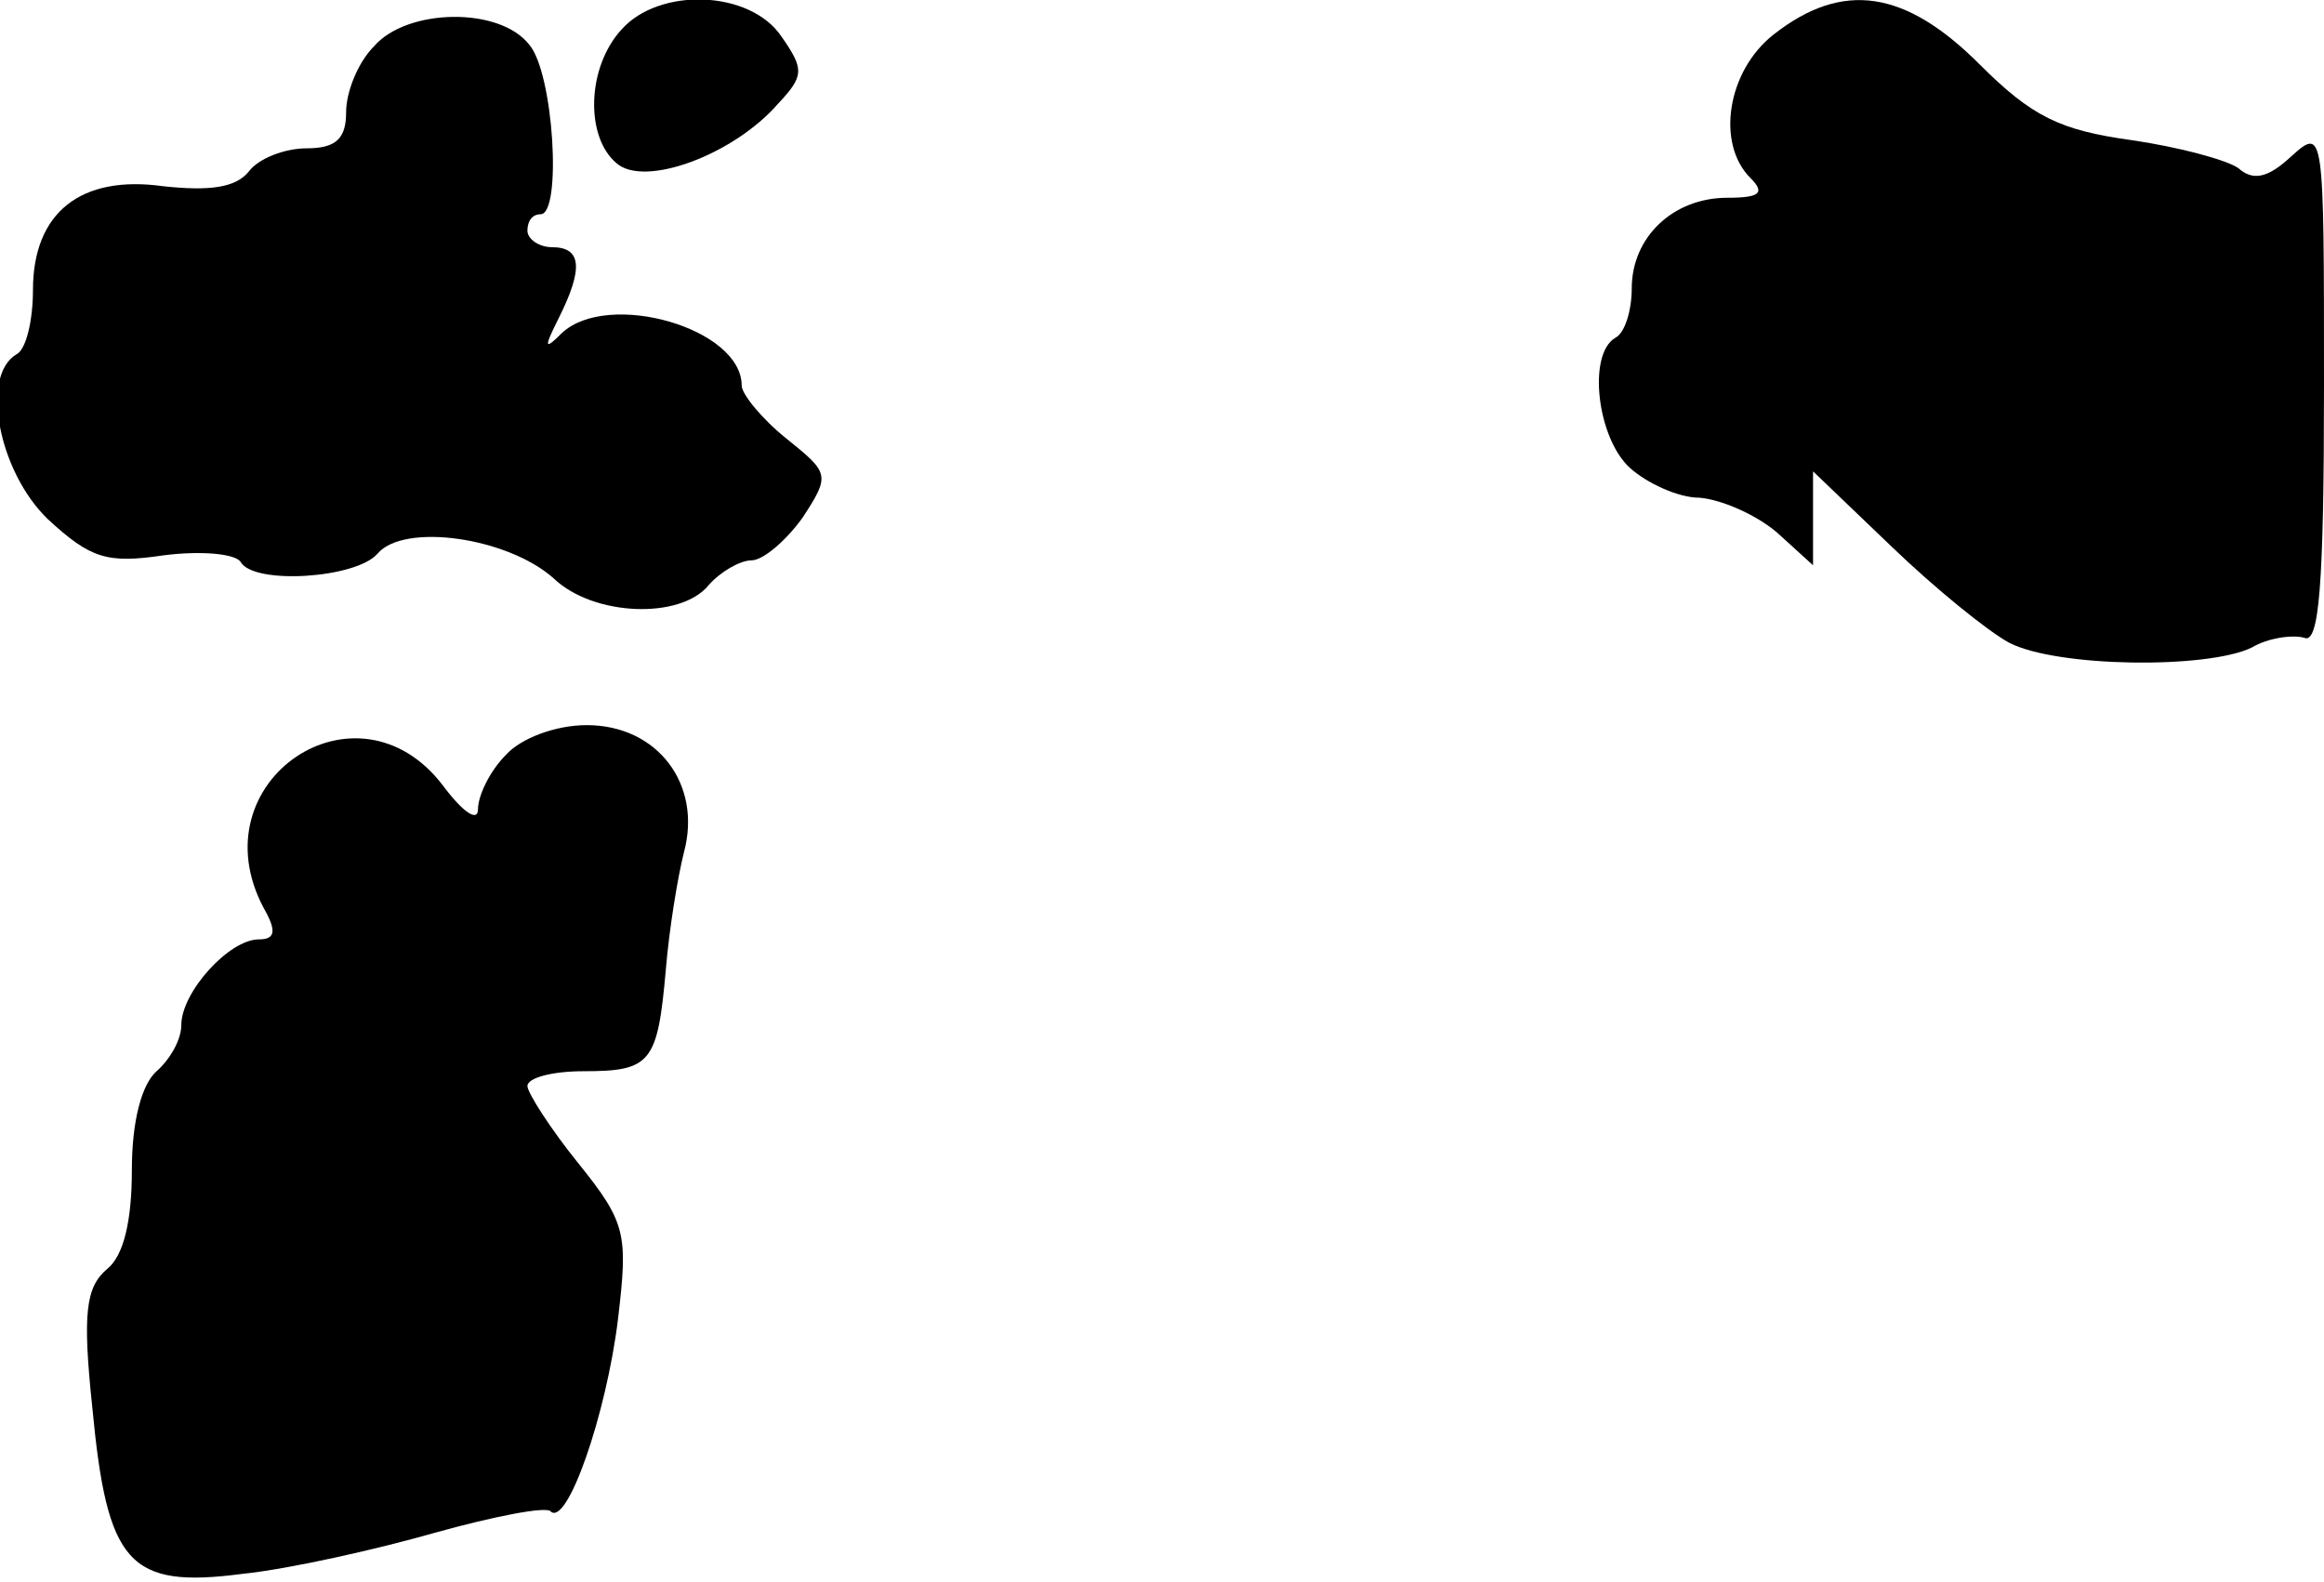 <?xml version="1.0" standalone="no"?>
<!DOCTYPE svg PUBLIC "-//W3C//DTD SVG 20010904//EN"
 "http://www.w3.org/TR/2001/REC-SVG-20010904/DTD/svg10.dtd">
<svg version="1.0" xmlns="http://www.w3.org/2000/svg"
 width="141pt" height="96pt" viewBox="0 0 141 96"
 preserveAspectRatio="xMidYMid meet">
<g transform="translate(0,96) scale(0.1,-0.1)"
fill="#000000" stroke="none">
<path fill="#000000" stroke="none" d="M377 942 c-21 -23 -22 -65 -3 -81 17
-15 71 5 98 36 16 17 16 21 2 41 -19 28 -74 30 -97 4z"/>
<path fill="#000000" stroke="none" d="M1076 939 c-28 -22 -35 -66 -14 -87 9
-9 6 -12 -14 -12 -33 0 -58 -24 -58 -55 0 -13 -4 -27 -10 -30 -17 -10 -11 -61
9 -79 10 -9 29 -18 42 -18 13 -1 34 -10 47 -21 l22 -20 0 28 0 29 48 -46 c26
-25 58 -51 71 -58 29 -15 120 -16 147 -3 10 6 25 8 32 6 9 -4 12 31 12 153 0
156 0 157 -20 139 -14 -13 -23 -15 -32 -7 -7 5 -37 13 -65 17 -43 6 -60 14
-92 46 -45 45 -83 51 -125 18z"/>
<path fill="#000000" stroke="none" d="M227 932 c-10 -10 -17 -28 -17 -40 0
-16 -6 -22 -24 -22 -13 0 -29 -6 -35 -14 -8 -10 -24 -12 -52 -9 -50 7 -79 -16
-79 -63 0 -18 -4 -36 -10 -39 -22 -13 -11 -71 19 -100 26 -24 36 -27 70 -22
23 3 44 1 47 -4 8 -14 70 -10 83 5 16 19 79 10 107 -15 24 -23 77 -25 94 -4 7
8 19 15 26 15 7 0 21 12 31 26 17 26 16 27 -10 48 -15 12 -27 27 -27 32 0 35
-81 58 -109 32 -11 -11 -11 -9 -2 9 15 30 14 43 -4 43 -8 0 -15 5 -15 10 0 6
3 10 8 10 13 0 8 86 -7 103 -18 23 -74 22 -94 -1z"/>
<path fill="#000000" stroke="none" d="M307 502 c-10 -10 -17 -25 -17 -33 0
-8 -9 -2 -21 14 -52 69 -150 3 -109 -74 8 -14 7 -19 -3 -19 -18 0 -47 -32 -47
-52 0 -9 -7 -21 -15 -28 -9 -8 -15 -30 -15 -60 0 -31 -5 -52 -15 -60 -13 -11
-15 -27 -9 -84 9 -95 22 -110 91 -101 29 3 82 15 117 25 36 10 67 16 70 13 10
-10 34 59 41 117 6 51 5 58 -24 94 -17 21 -31 43 -31 47 0 5 15 9 34 9 41 0
45 5 50 62 2 24 7 55 11 71 11 41 -16 77 -59 77 -19 0 -40 -8 -49 -18z"/>
</g>
</svg>
